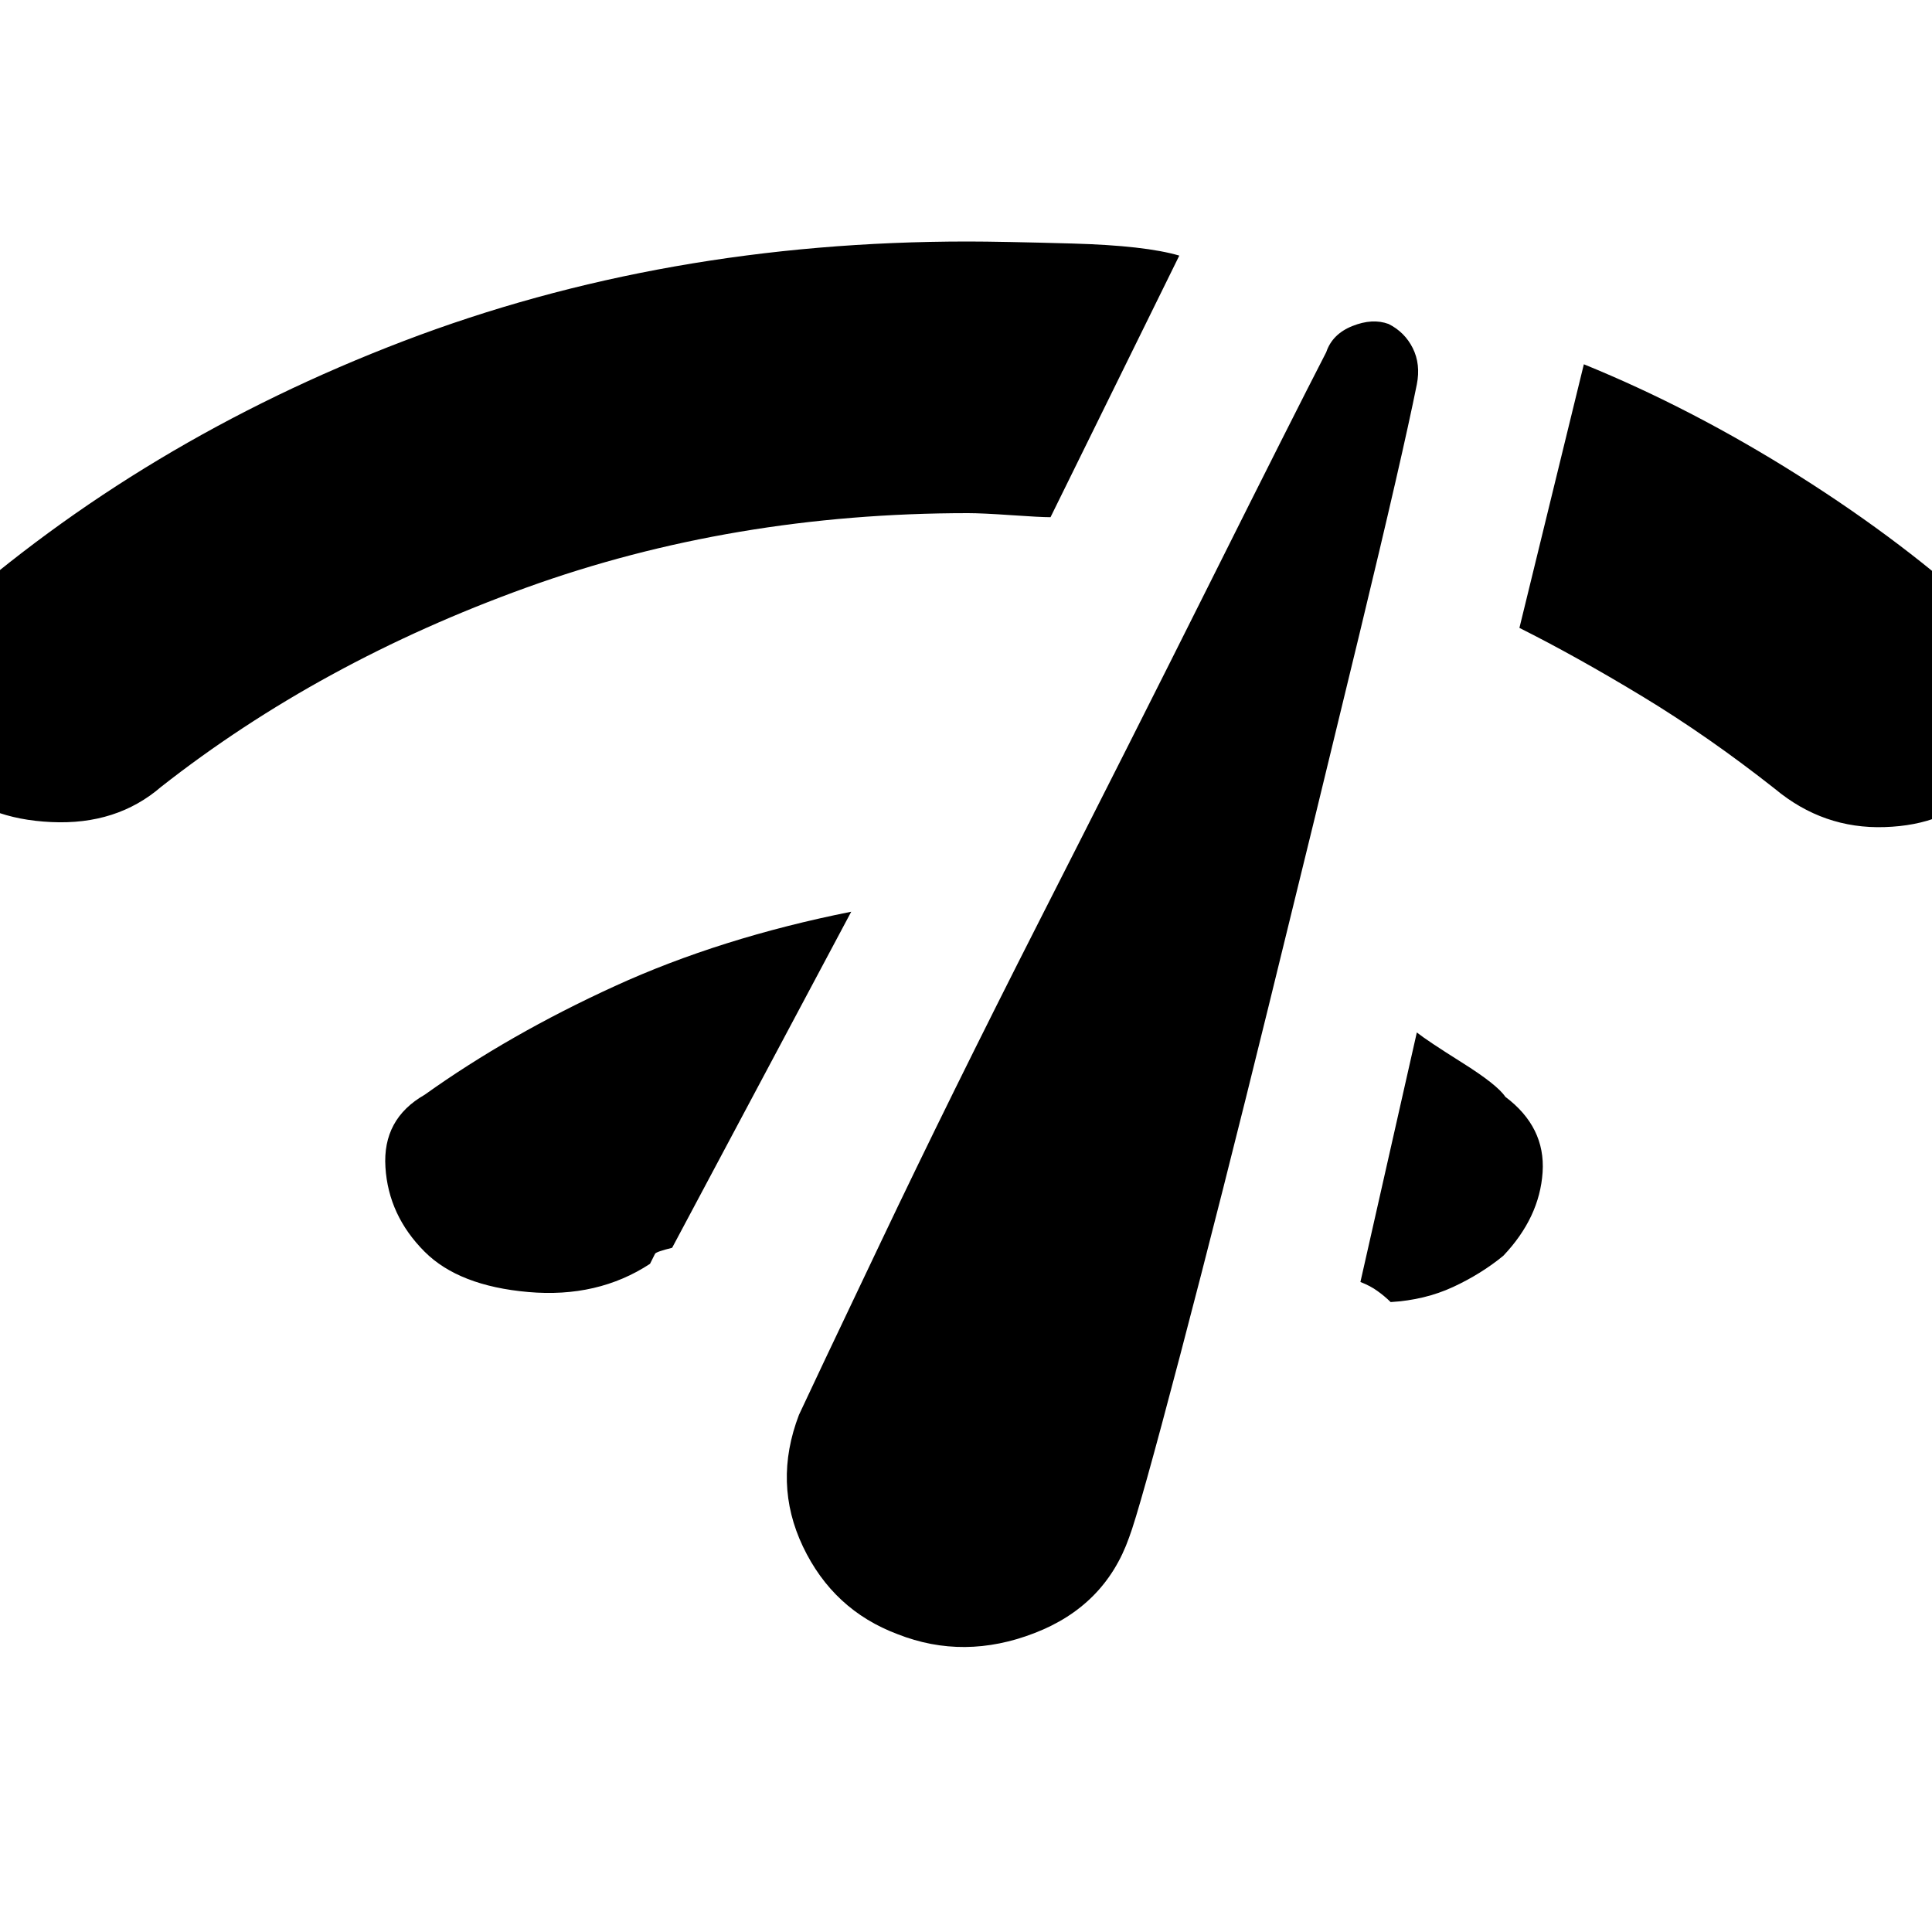 <svg xmlns="http://www.w3.org/2000/svg" height="20" width="20"><path d="M9.292 16.917q-.667-.25-.98-.907-.312-.656-.041-1.364.125-.271.844-1.781.718-1.511 1.645-3.334.928-1.823 1.782-3.531.854-1.708 1.187-2.354.063-.188.271-.271.208-.083.375-.021.167.084.25.25.083.167.042.375-.146.729-.594 2.584-.448 1.854-.938 3.843-.489 1.99-.916 3.615-.427 1.625-.531 1.896-.25.708-.98.989-.729.282-1.416.011ZM20.5 8.167q-.354.375-.99.395-.635.021-1.135-.395-.687-.542-1.375-.959-.688-.416-1.271-.708l.667-2.729q1.125.458 2.229 1.156t1.937 1.469q.334.292.355.823.021.531-.417.948ZM-.521 8.104q-.354-.375-.385-.896-.032-.52.344-.833 2.041-1.813 4.739-2.844T10.021 2.5q.333 0 1.083.021t1.104.125l-1.333 2.708q-.104 0-.406-.021-.302-.021-.448-.021-2.438 0-4.573.771-2.136.771-3.781 2.063-.459.396-1.136.364-.677-.031-1.052-.406ZM15.562 13q-.229.188-.52.323-.292.135-.646.156-.063-.062-.136-.114-.072-.053-.177-.094l.584-2.583q.104.083.468.312.365.229.448.354.417.313.386.781-.031.469-.407.865Zm-11.166-.042q-.375-.375-.406-.875-.032-.5.406-.75.875-.625 1.969-1.125 1.093-.5 2.447-.77l-1.854 3.479q-.166.041-.177.062l-.052.104q-.541.355-1.26.292t-1.073-.417Z"/></svg>